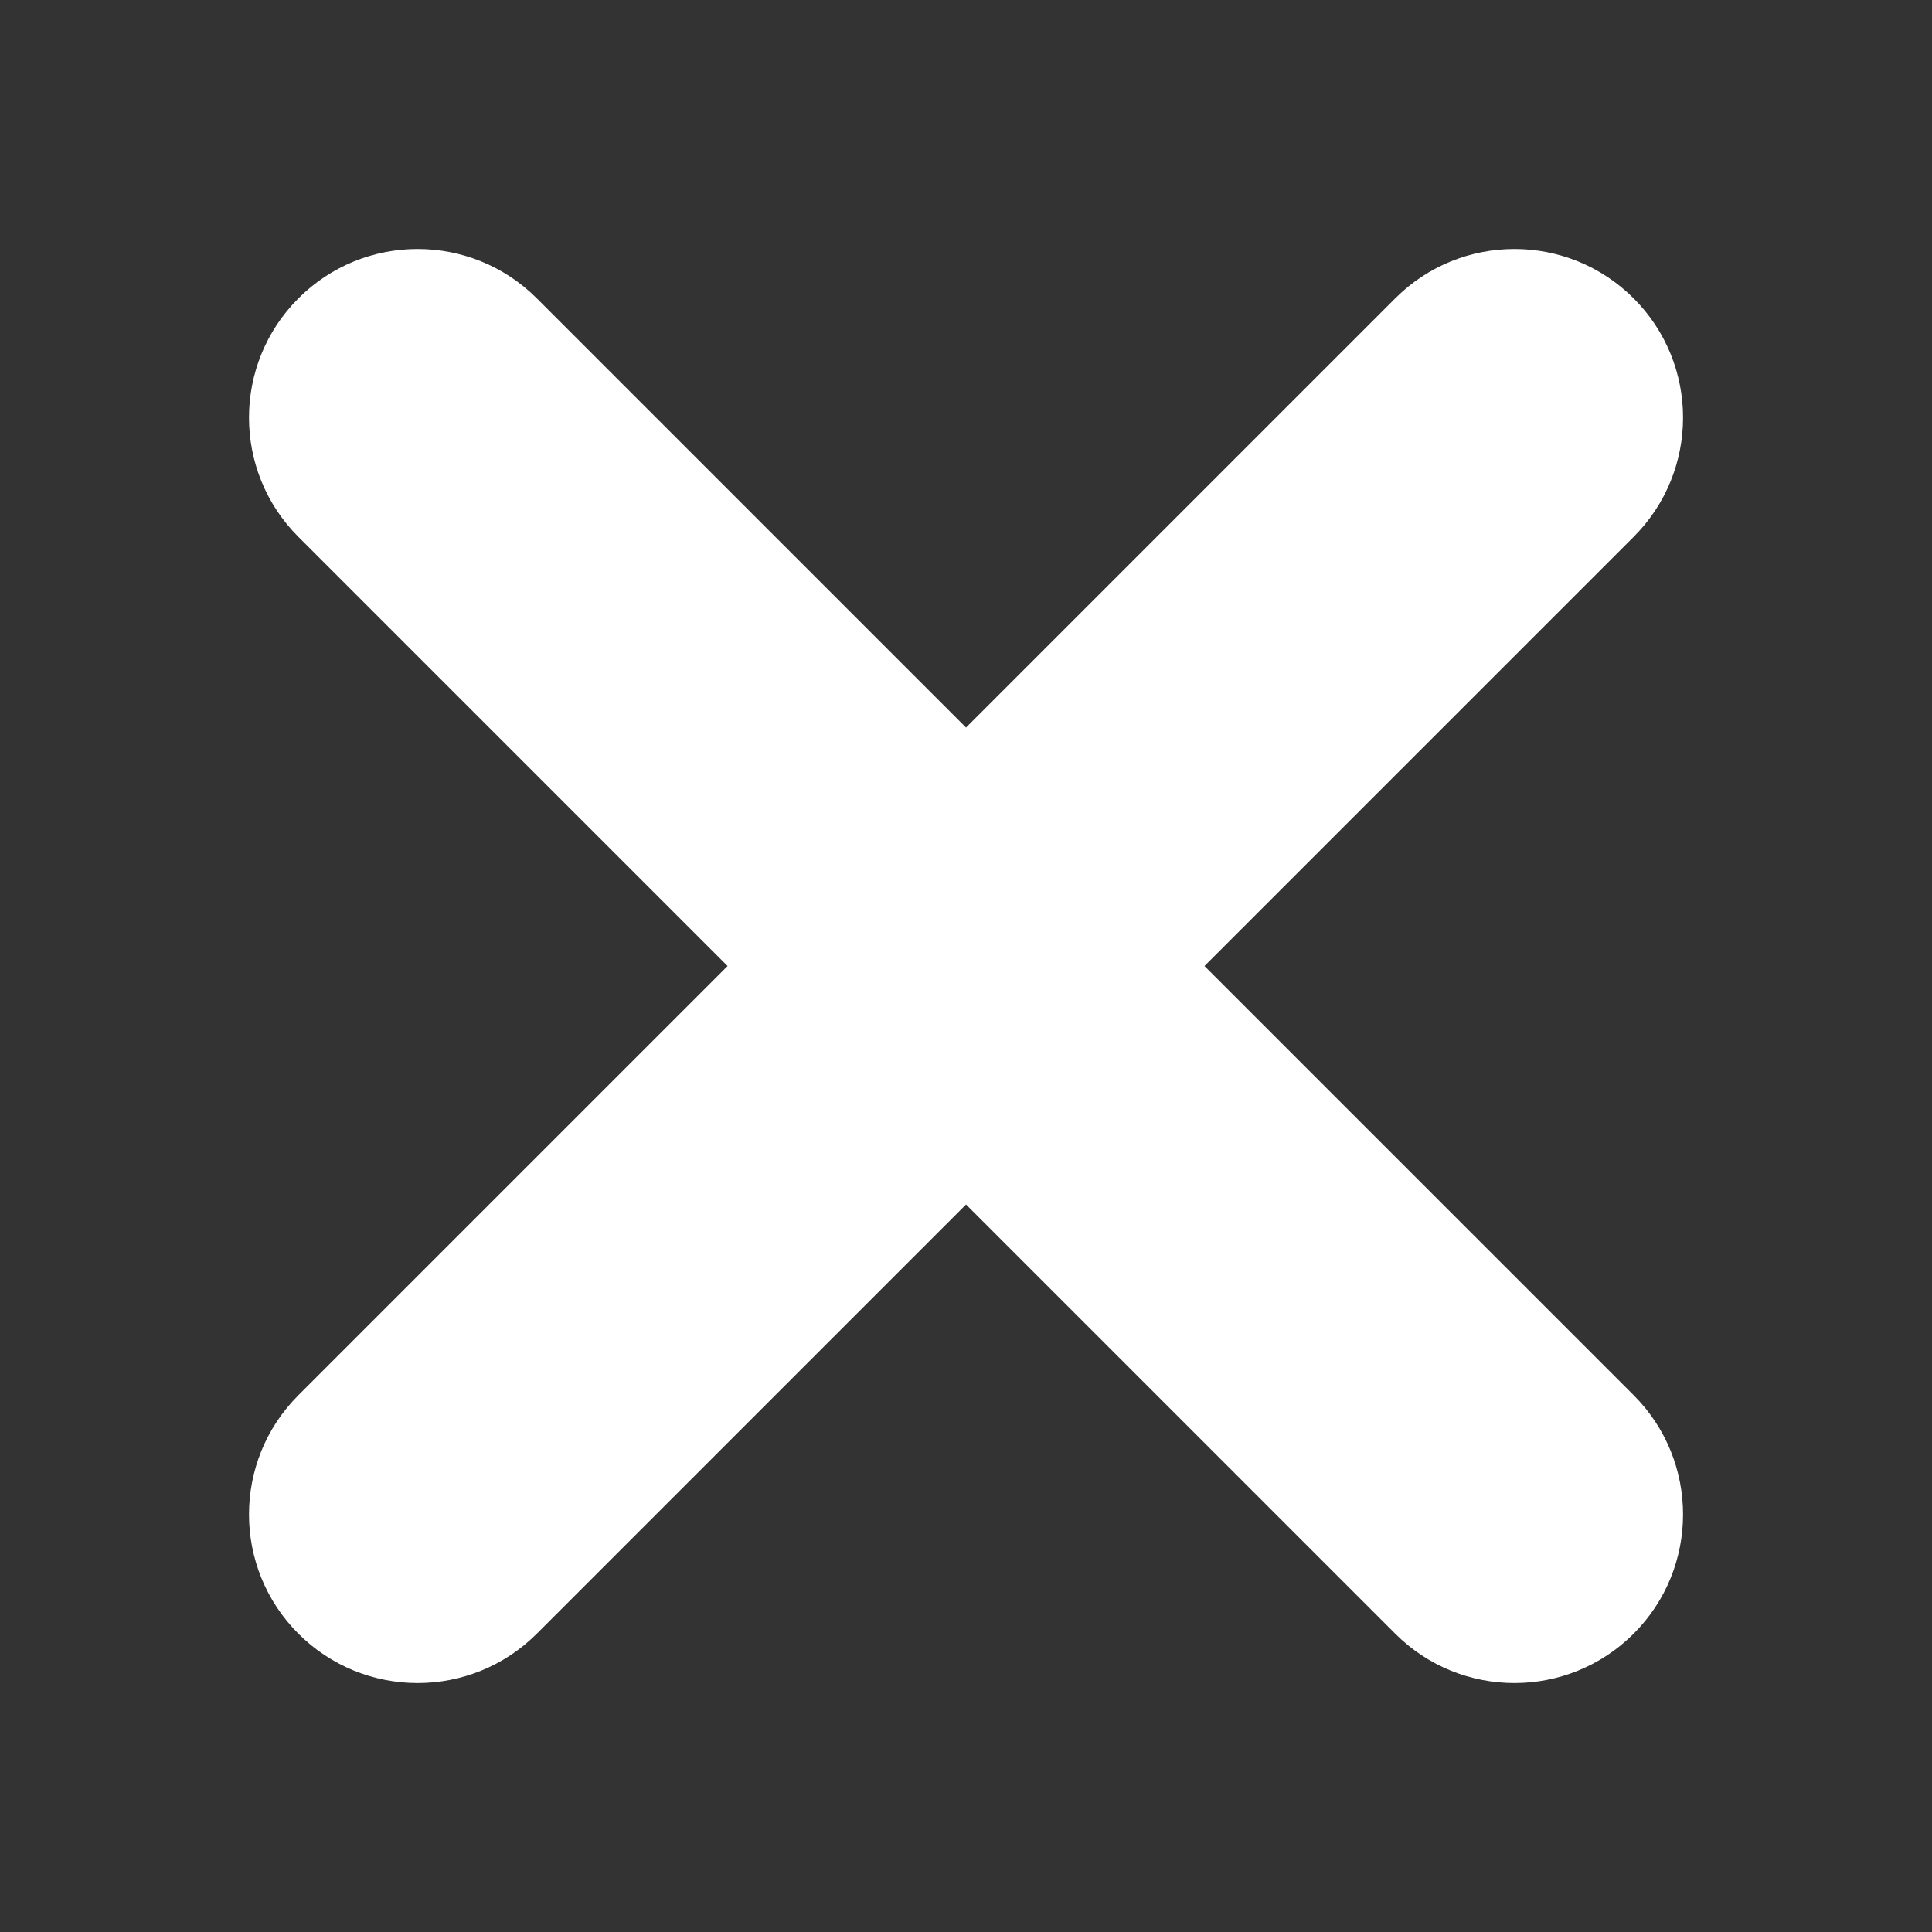 <?xml version="1.0" encoding="UTF-8"?>
<svg id="Calque_1" data-name="Calque 1" xmlns="http://www.w3.org/2000/svg" viewBox="0 0 1000 1000">
  <rect x="0" y="0" width="1000" height="1000" fill="#333333" stroke="none"/>
  <defs>
    <style>
      .cls-1 {
        fill: #fff;
      }
    </style>
  </defs>
  <path class="cls-1" d="M154.44,154.44c34.08-34.08,89.34-34.08,123.42,0l222.15,222.15,222.15-222.15c34.08-34.08,89.33-34.08,123.42,0,34.08,34.08,34.08,89.34,0,123.42l-222.15,222.15,222.15,222.15c34.08,34.08,34.08,89.33,0,123.42-34.08,34.08-89.34,34.08-123.42,0l-222.15-222.15-222.15,222.15c-34.08,34.08-89.33,34.08-123.42,0-34.08-34.08-34.08-89.33,0-123.41l222.15-222.15-222.15-222.15c-34.08-34.08-34.08-89.33,0-123.42h0Z"/>
</svg>